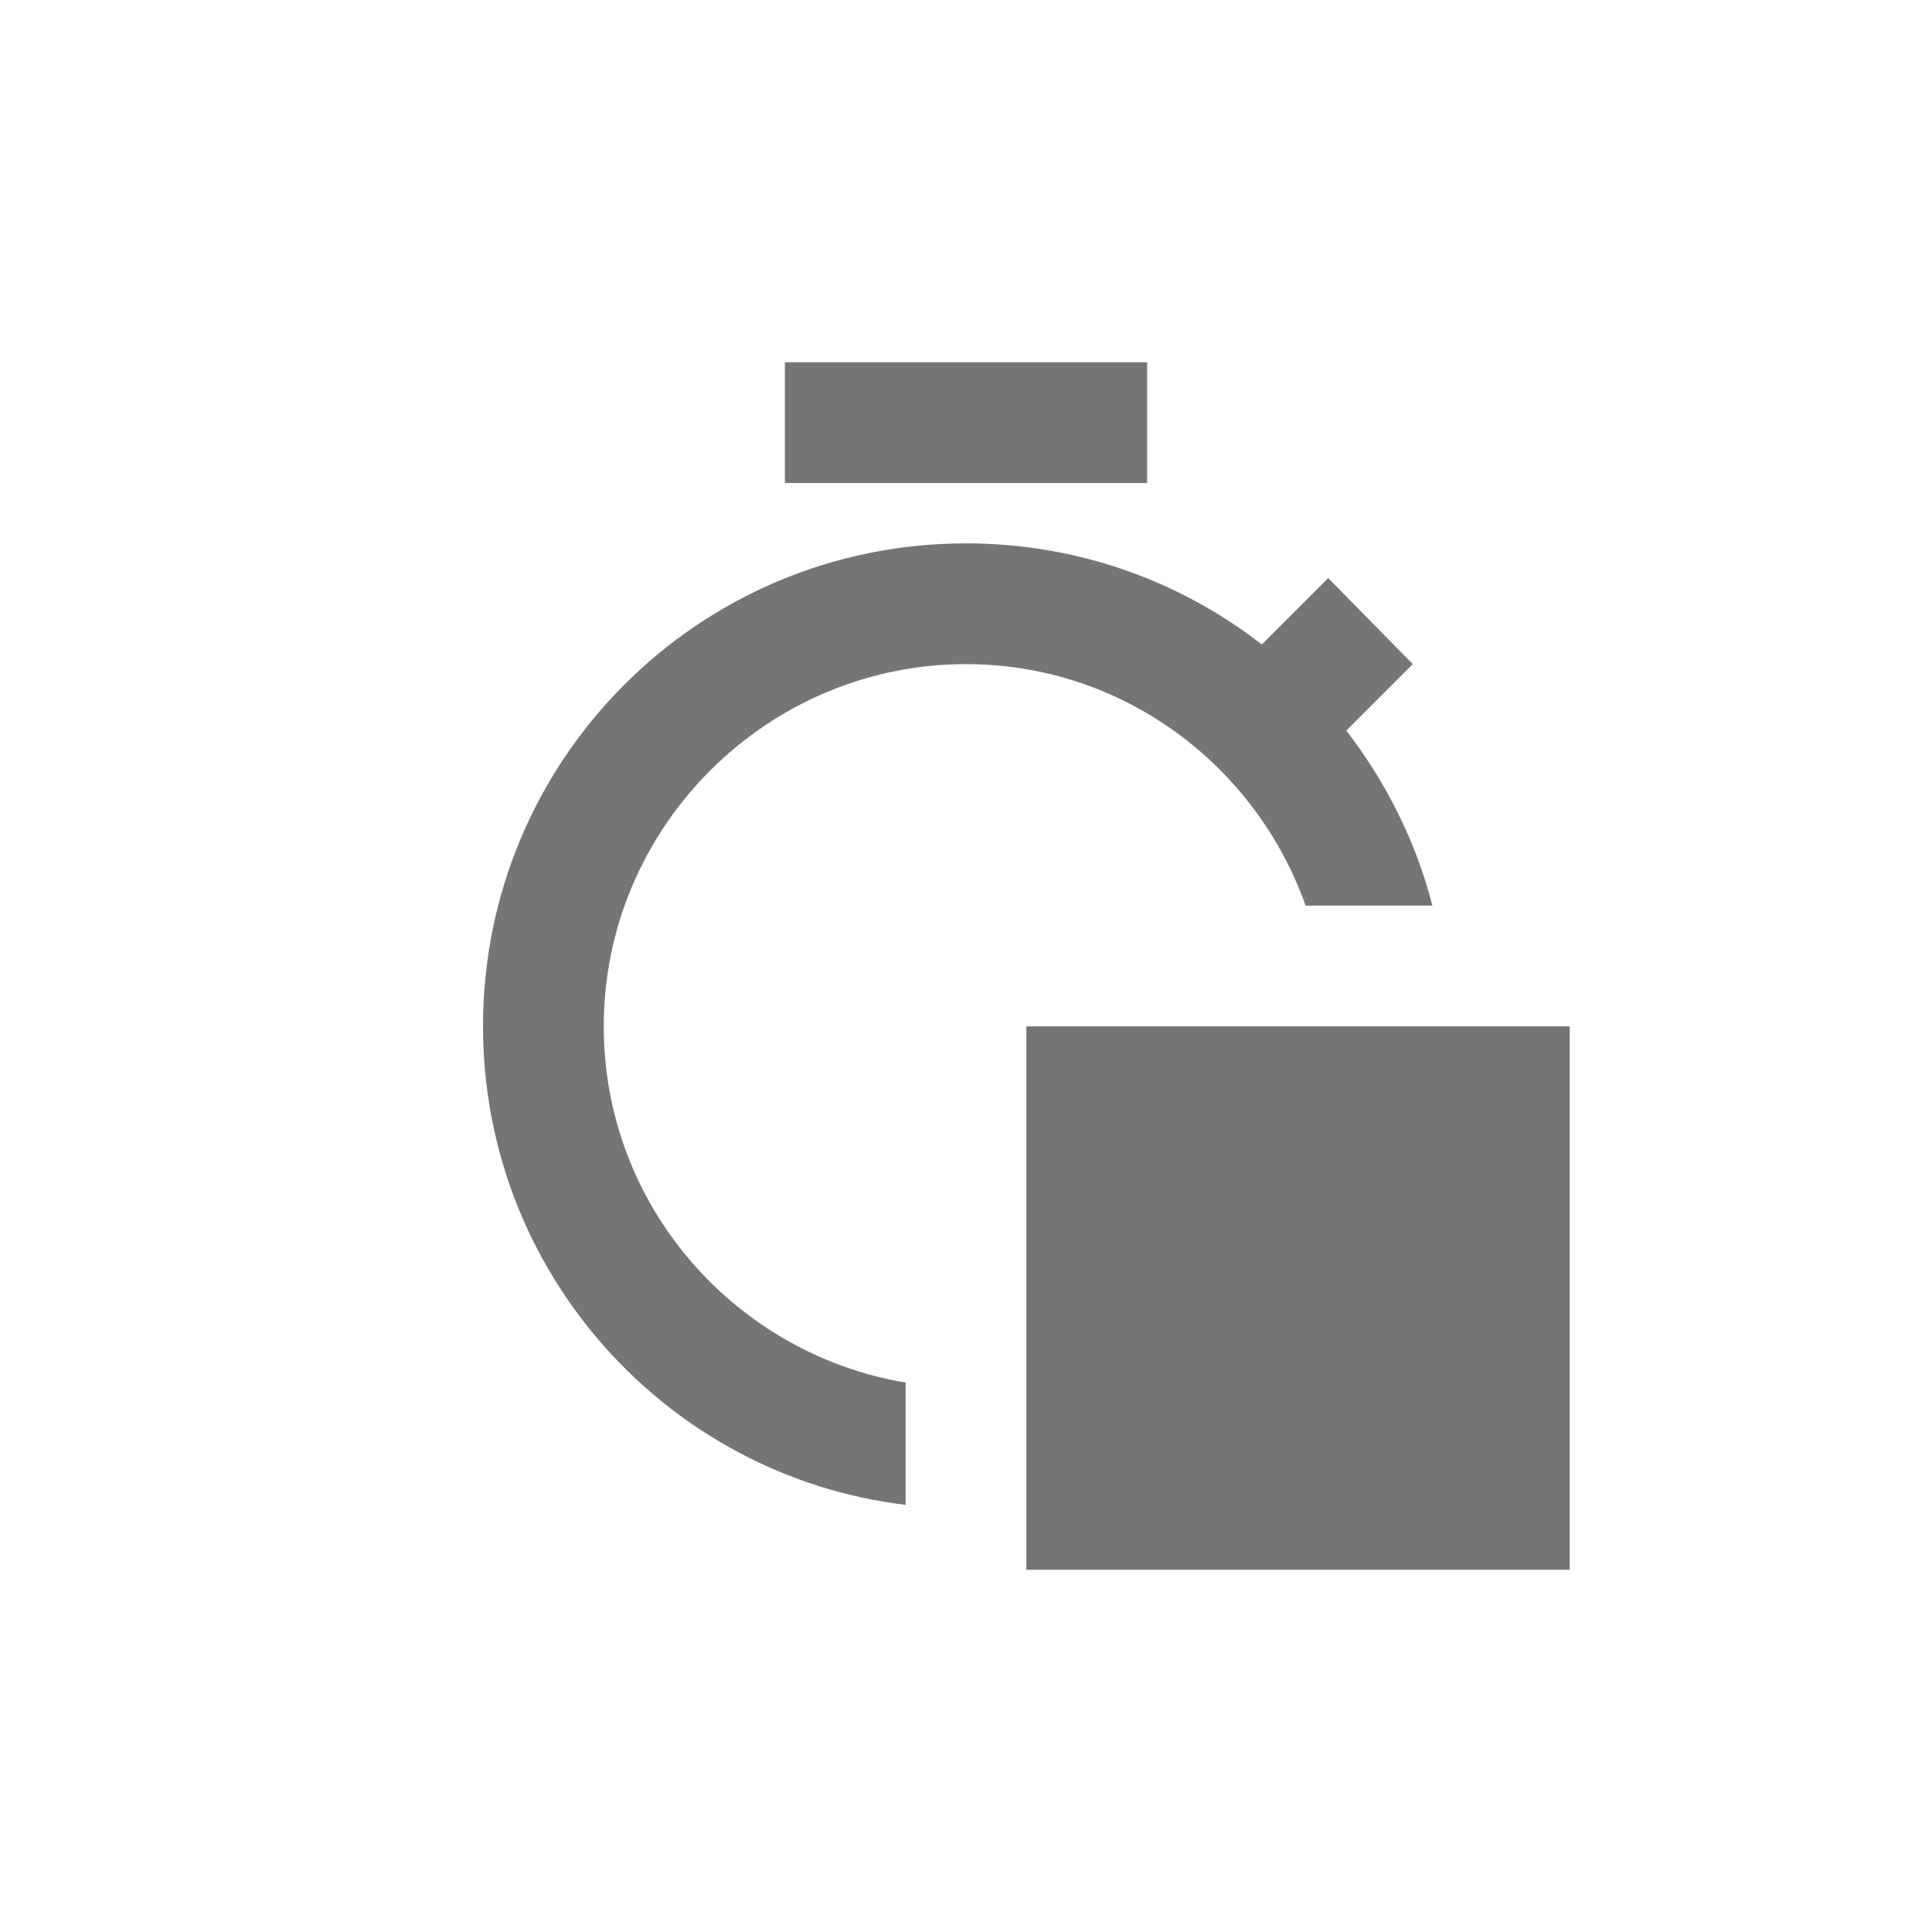 <svg version="1.1" baseProfile="tiny" id="Layer_1" xmlns="http://www.w3.org/2000/svg" xmlns:xlink="http://www.w3.org/1999/xlink"
	 x="0px" y="0px" viewBox="0 0 128 128" xml:space="preserve">
<g>
	<rect x="52" y="24" fill="#757576" width="24" height="8"/>
	<rect x="68" y="68" fill="#757576" width="36" height="36"/>
	<path fill="#757576" d="M64,44c10.4,0,19.2,6.7,22.5,16h8.4c-1.1-4.3-3.1-8.2-5.7-11.6l4.4-4.4L88,38.3l-4.4,4.4
		C78.2,38.5,71.4,36,64,36c-17.7,0-32,14.3-32,32c0,16.3,12.2,29.8,28,31.7v-8.1C48.7,89.7,40,79.9,40,68C40,54.8,50.8,44,64,44z"/>
</g>
</svg>

